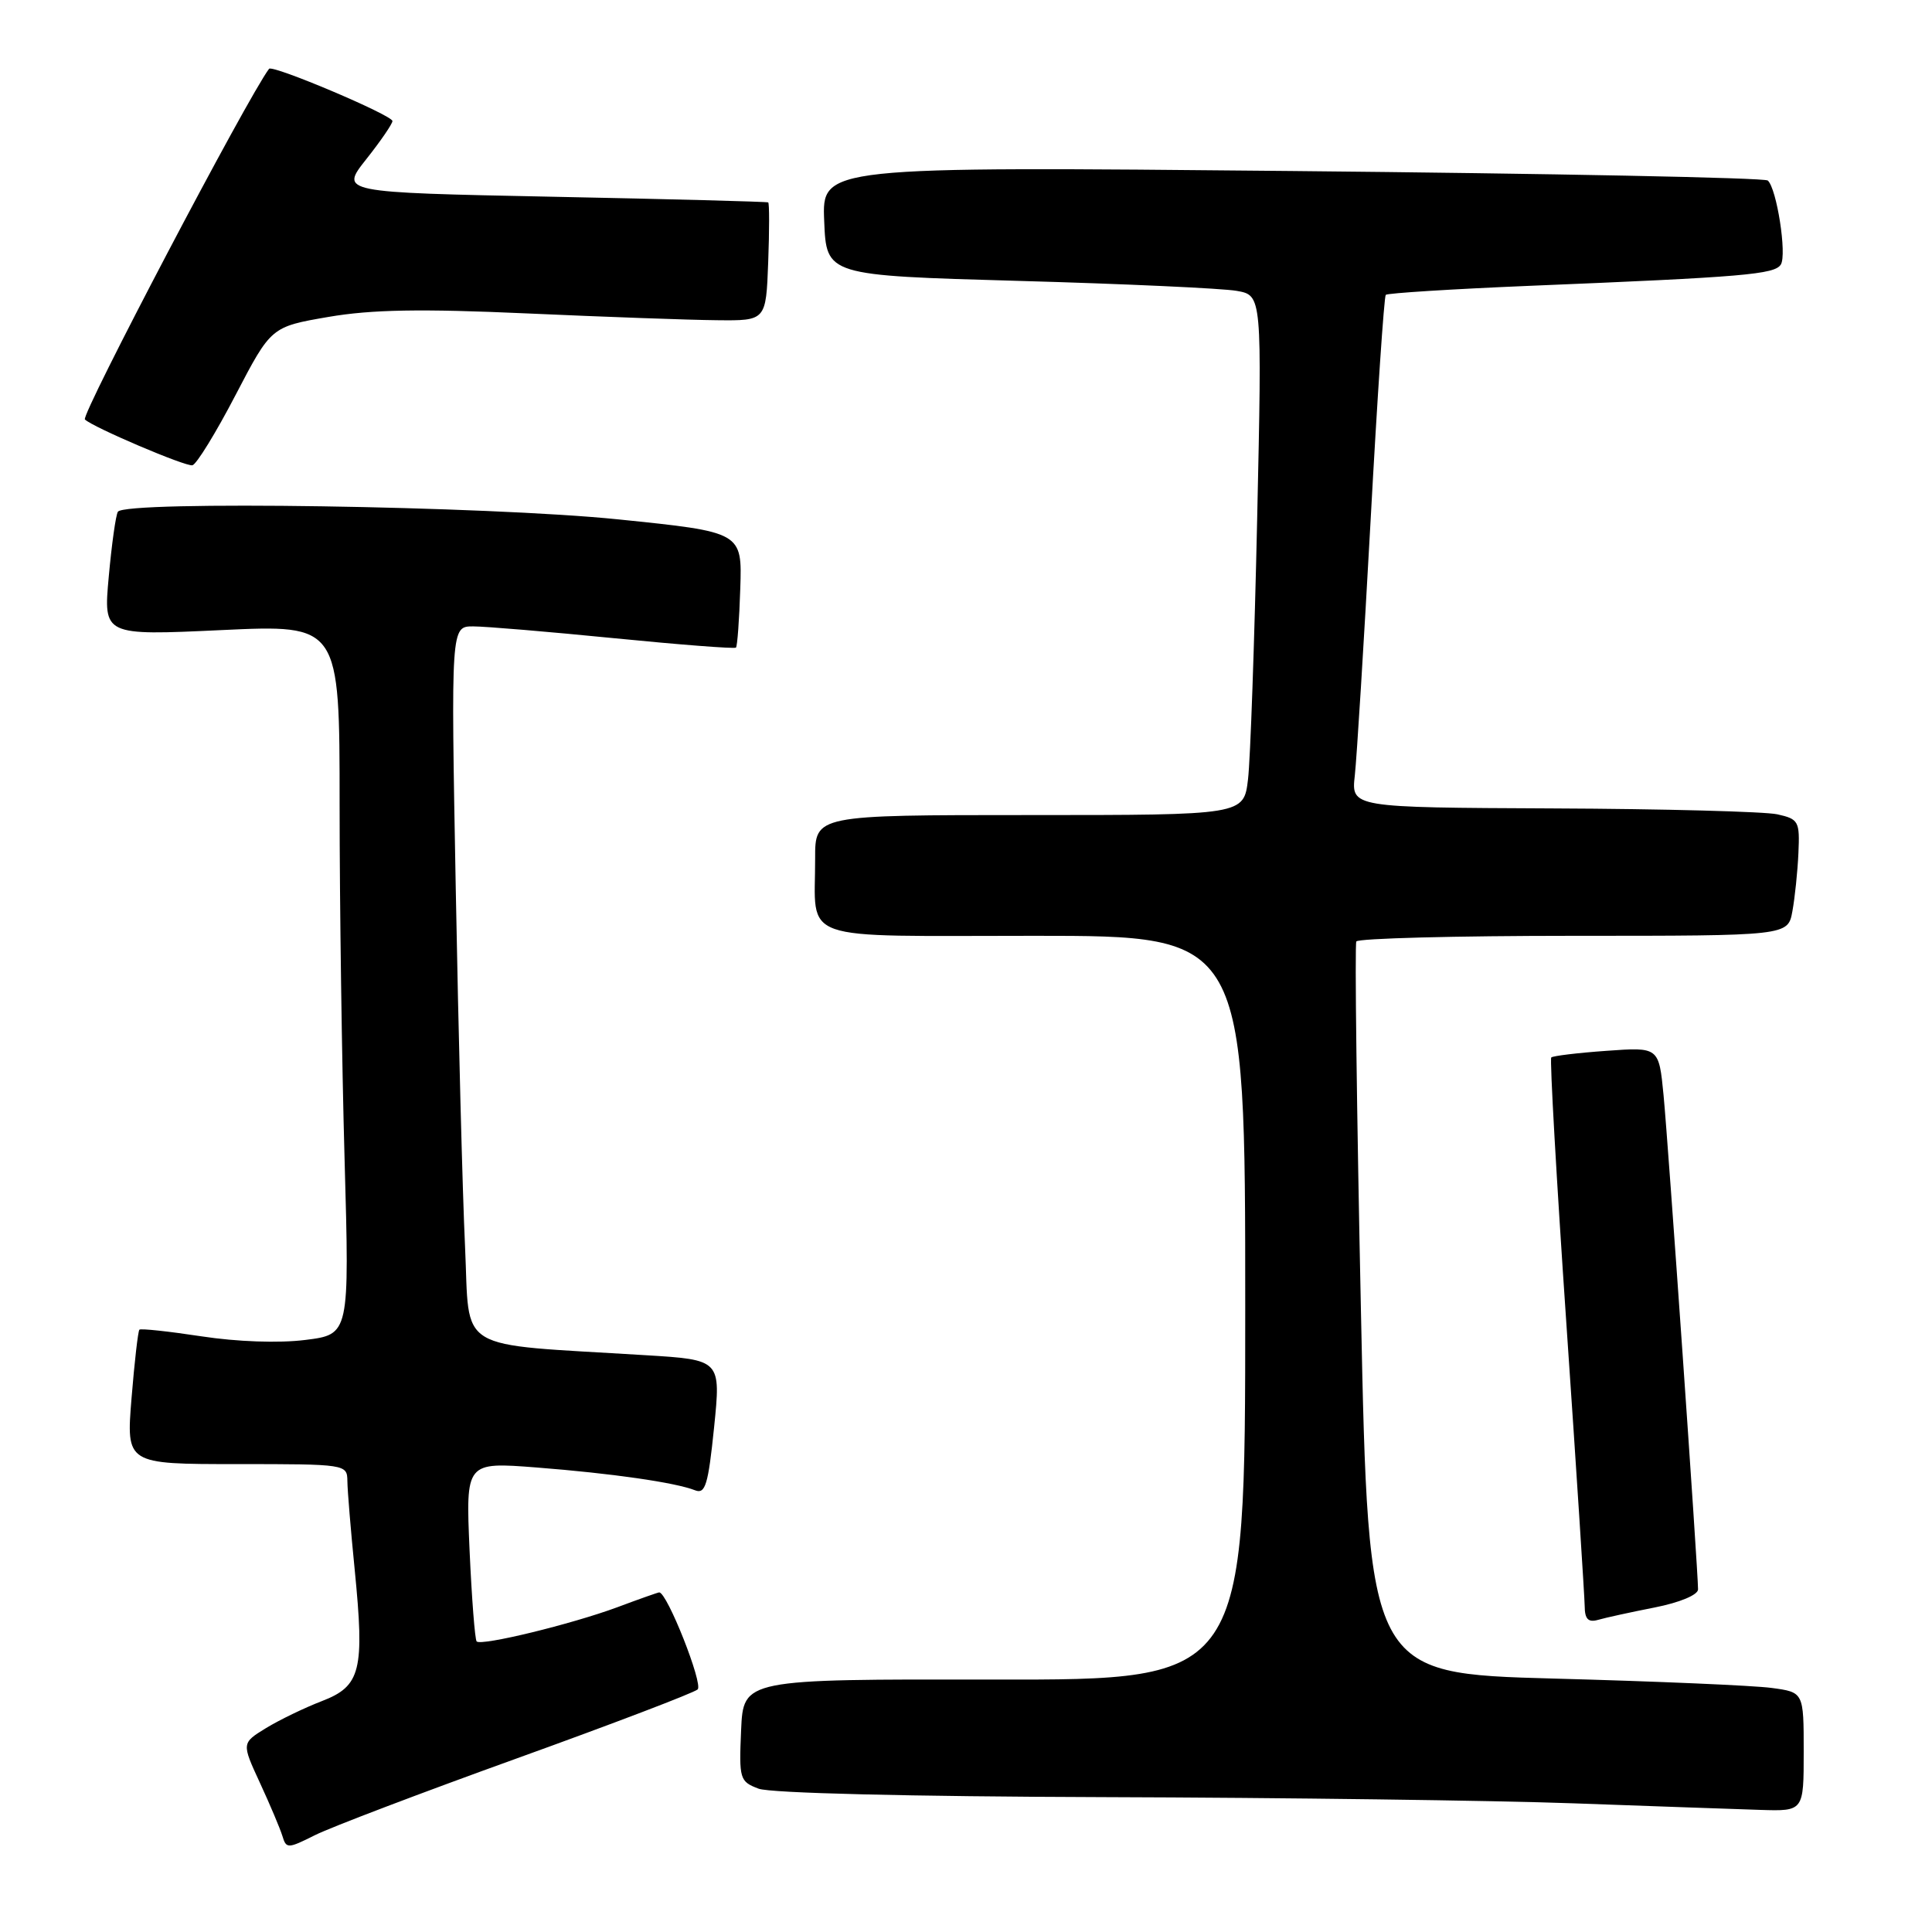 <?xml version="1.0" encoding="UTF-8" standalone="no"?>
<!DOCTYPE svg PUBLIC "-//W3C//DTD SVG 1.1//EN" "http://www.w3.org/Graphics/SVG/1.1/DTD/svg11.dtd" >
<svg xmlns="http://www.w3.org/2000/svg" xmlns:xlink="http://www.w3.org/1999/xlink" version="1.1" viewBox="0 0 256 256">
 <g >
 <path fill="currentColor"
d=" M 68.50 232.99 C 81.15 228.43 91.92 224.32 92.44 223.86 C 93.21 223.17 88.40 211.00 87.35 211.00 C 87.20 211.00 84.70 211.88 81.79 212.97 C 75.71 215.22 63.79 218.12 63.16 217.50 C 62.93 217.26 62.51 211.82 62.22 205.40 C 61.71 193.72 61.71 193.72 71.10 194.45 C 81.10 195.23 89.48 196.44 92.10 197.47 C 93.46 198.01 93.84 196.75 94.62 189.14 C 95.53 180.18 95.53 180.18 85.52 179.57 C 59.94 177.99 62.29 179.41 61.62 165.16 C 61.29 158.20 60.74 136.86 60.39 117.75 C 59.75 83.00 59.75 83.00 62.70 83.00 C 64.32 83.00 72.74 83.71 81.42 84.57 C 90.09 85.43 97.34 85.99 97.52 85.81 C 97.70 85.63 97.96 82.11 98.09 77.99 C 98.34 70.50 98.34 70.50 81.92 68.82 C 64.66 67.05 16.54 66.31 15.62 67.81 C 15.34 68.25 14.80 72.13 14.41 76.42 C 13.70 84.22 13.70 84.22 29.35 83.49 C 45.00 82.76 45.00 82.76 45.00 106.63 C 45.00 119.76 45.30 140.92 45.66 153.66 C 46.31 176.82 46.31 176.82 40.45 177.55 C 36.95 177.99 31.40 177.79 26.69 177.07 C 22.35 176.41 18.65 176.01 18.47 176.19 C 18.29 176.38 17.82 180.46 17.43 185.26 C 16.72 194.00 16.72 194.00 31.36 194.00 C 45.87 194.00 46.00 194.02 46.03 196.25 C 46.04 197.49 46.48 202.78 47.00 208.00 C 48.32 221.34 47.81 223.42 42.66 225.40 C 40.37 226.28 37.04 227.89 35.25 228.98 C 32.01 230.97 32.01 230.97 34.44 236.23 C 35.78 239.13 37.12 242.30 37.42 243.28 C 37.93 244.98 38.14 244.97 41.73 243.17 C 43.80 242.13 55.85 237.55 68.50 232.99 Z  M 239.00 232.11 C 239.00 224.23 239.00 224.23 234.75 223.66 C 232.41 223.34 219.44 222.78 205.91 222.42 C 181.33 221.75 181.33 221.75 180.33 173.62 C 179.77 147.16 179.50 125.16 179.72 124.75 C 179.94 124.34 192.90 124.00 208.51 124.00 C 236.91 124.00 236.91 124.00 237.50 120.75 C 237.83 118.96 238.19 115.49 238.30 113.03 C 238.49 108.82 238.33 108.53 235.50 107.90 C 233.85 107.54 220.47 107.18 205.77 107.12 C 179.04 107.00 179.04 107.00 179.52 102.75 C 179.78 100.41 180.72 85.22 181.61 69.00 C 182.49 52.77 183.40 39.31 183.62 39.07 C 183.84 38.84 192.46 38.30 202.76 37.87 C 231.08 36.71 235.16 36.36 235.97 35.05 C 236.79 33.73 235.43 24.98 234.24 23.92 C 233.83 23.55 205.47 22.99 171.21 22.66 C 108.91 22.06 108.91 22.06 109.21 29.28 C 109.50 36.50 109.50 36.50 135.00 37.22 C 149.03 37.61 162.01 38.21 163.86 38.54 C 167.23 39.13 167.23 39.13 166.58 68.82 C 166.22 85.14 165.68 100.64 165.37 103.25 C 164.81 108.00 164.81 108.00 136.41 108.00 C 108.00 108.00 108.00 108.00 108.01 113.75 C 108.04 125.00 105.19 124.00 137.12 124.00 C 165.00 124.00 165.00 124.00 165.00 173.30 C 165.00 222.60 165.00 222.60 131.75 222.55 C 98.50 222.50 98.50 222.50 98.20 229.26 C 97.92 235.74 98.01 236.06 100.52 237.01 C 102.08 237.60 120.50 238.05 146.32 238.13 C 170.07 238.20 198.05 238.57 208.50 238.95 C 218.95 239.33 230.09 239.72 233.25 239.82 C 239.00 240.00 239.00 240.00 239.00 232.11 Z  M 219.25 213.00 C 222.59 212.34 225.00 211.33 225.00 210.60 C 225.00 208.16 221.04 151.40 220.43 145.12 C 219.81 138.74 219.81 138.74 212.87 139.24 C 209.05 139.51 205.76 139.91 205.55 140.12 C 205.34 140.33 206.24 156.25 207.56 175.50 C 208.88 194.75 209.96 211.54 209.98 212.82 C 209.99 214.54 210.45 215.01 211.75 214.64 C 212.71 214.36 216.09 213.62 219.25 213.00 Z  M 31.21 52.35 C 35.93 43.30 35.93 43.30 43.54 41.99 C 49.27 41.01 55.77 40.90 69.83 41.53 C 80.10 41.99 91.42 42.40 95.00 42.43 C 101.50 42.50 101.50 42.50 101.79 34.75 C 101.95 30.49 101.95 26.92 101.79 26.82 C 101.63 26.72 88.80 26.38 73.27 26.07 C 45.05 25.50 45.05 25.50 48.52 21.11 C 50.44 18.69 52.00 16.41 52.00 16.04 C 52.00 15.27 36.09 8.53 35.65 9.12 C 32.80 12.90 10.68 55.02 11.25 55.58 C 12.27 56.60 24.64 61.87 25.50 61.65 C 26.05 61.51 28.62 57.33 31.21 52.35 Z "/>
</g>
</svg>
